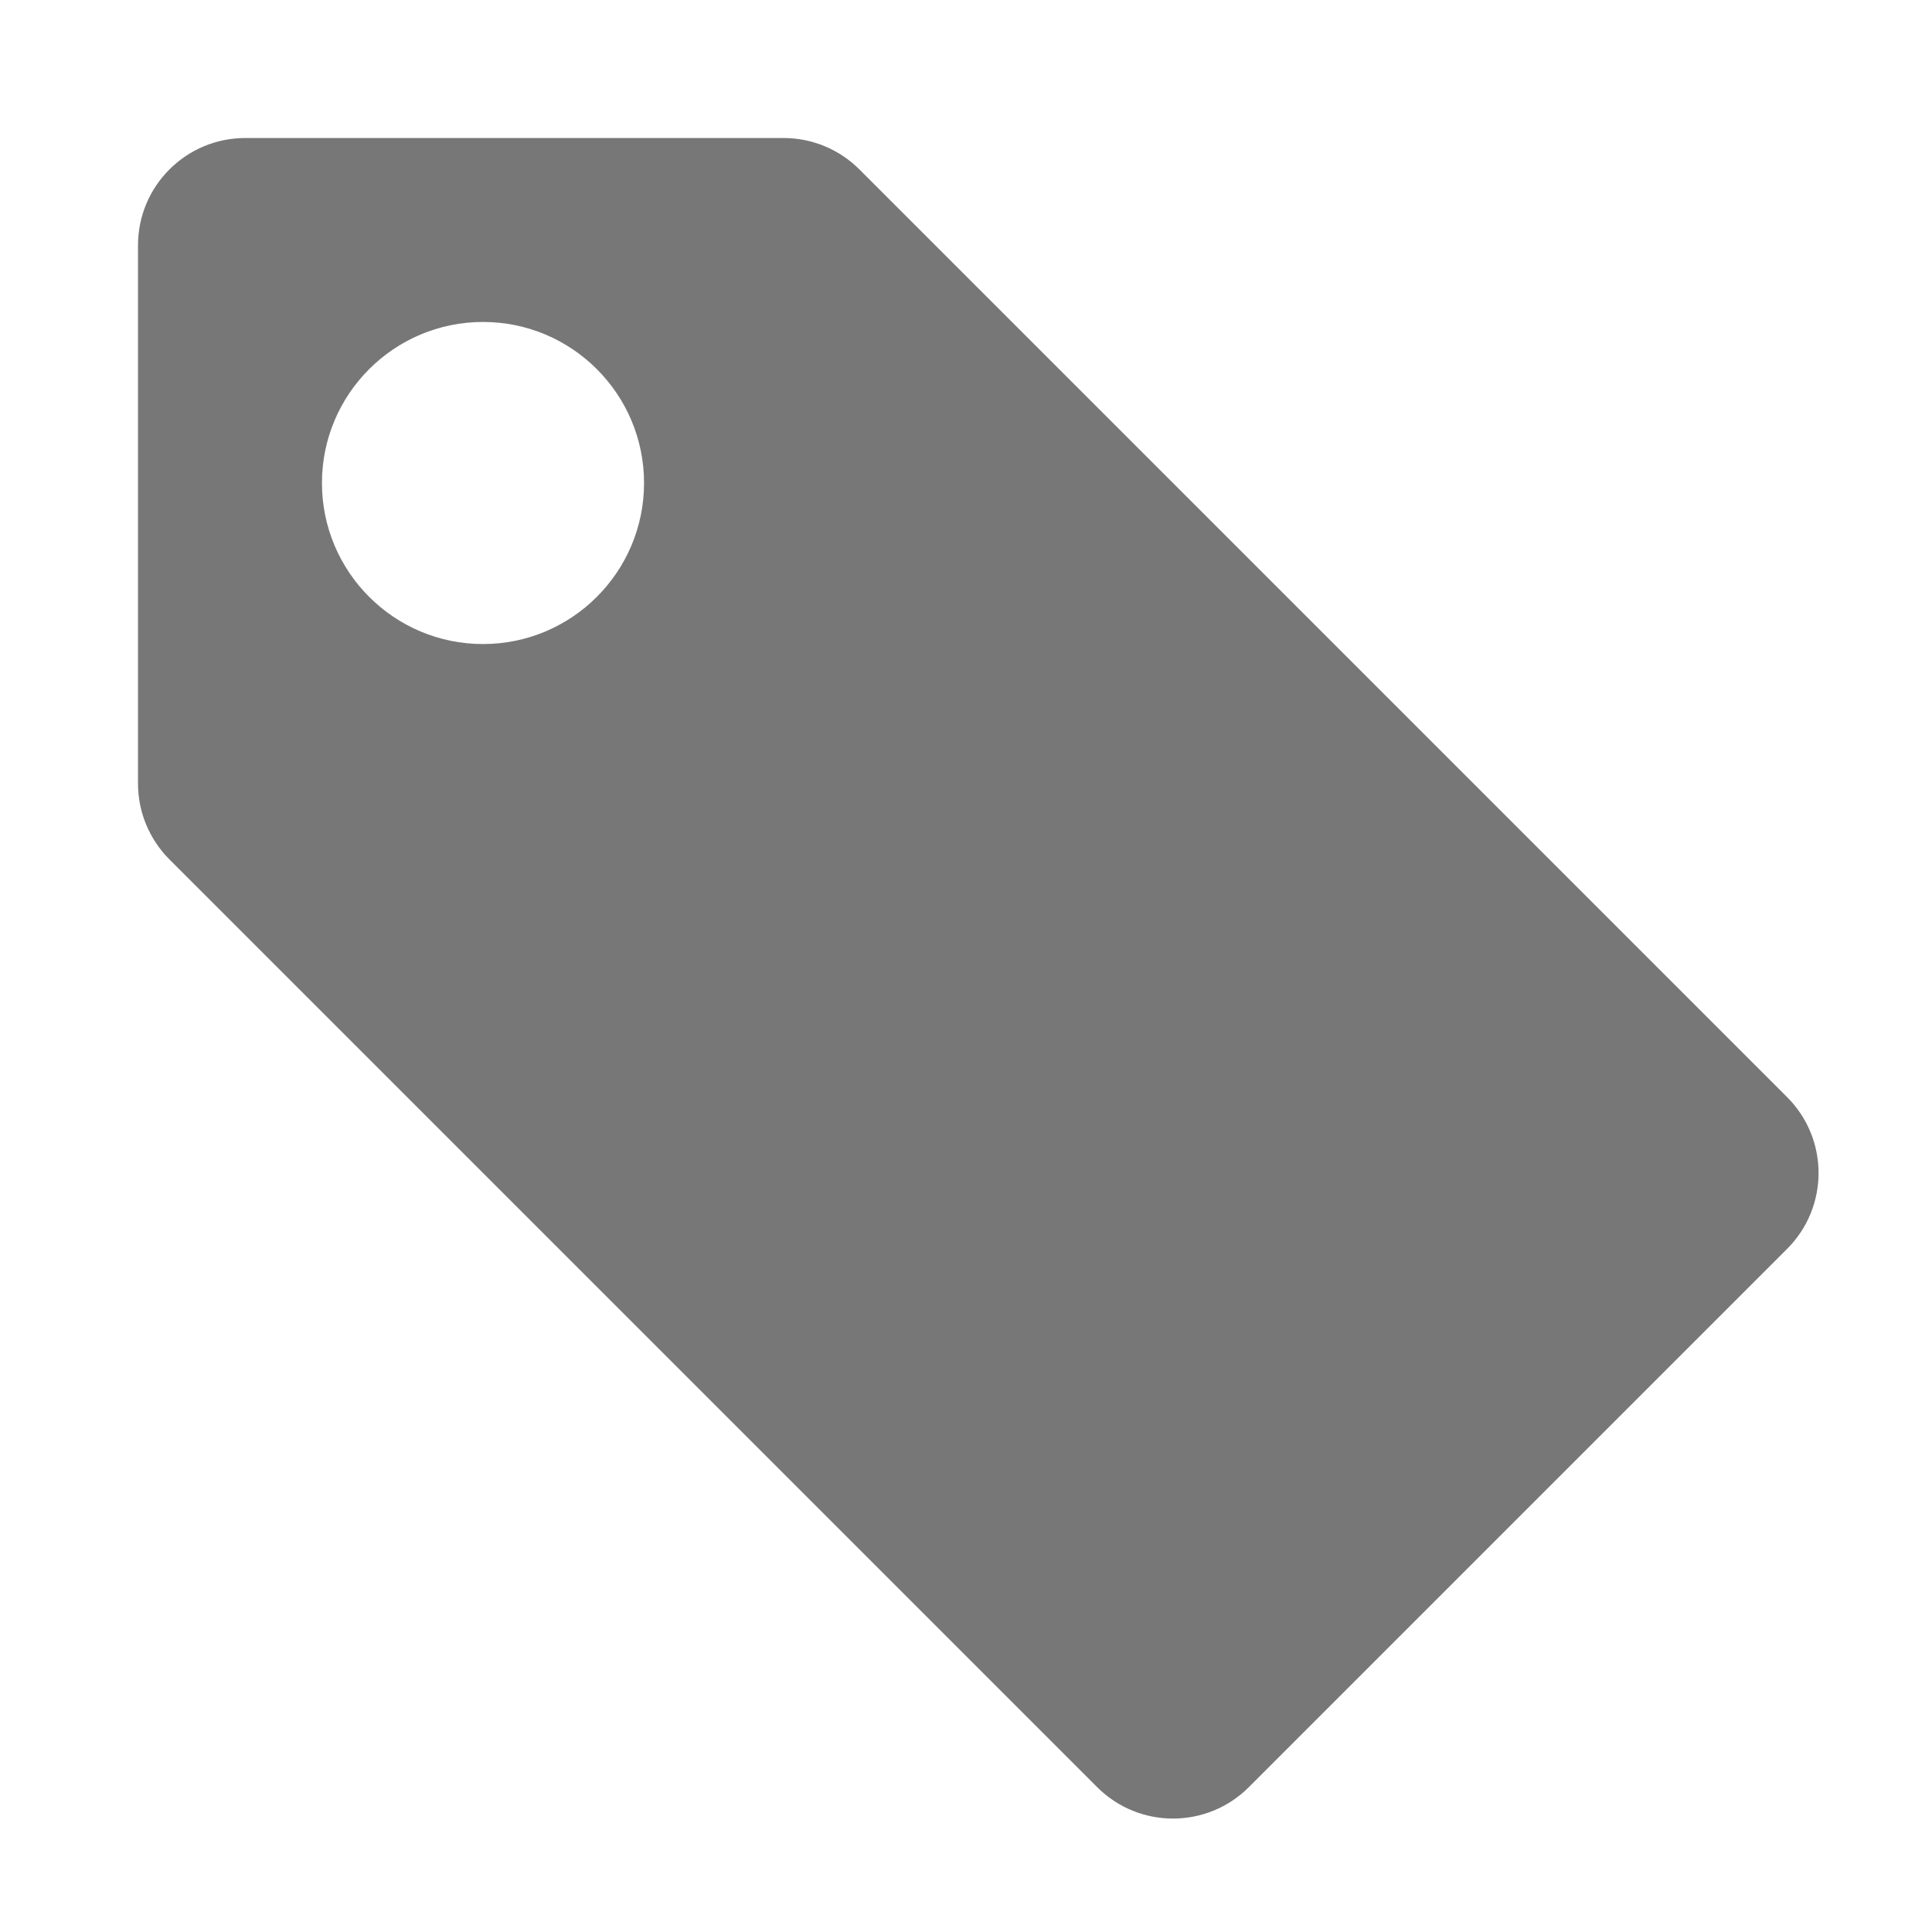 <?xml version="1.0" encoding="UTF-8"?>
<svg width="14px" height="14px" viewBox="0 0 14 14" version="1.1" xmlns="http://www.w3.org/2000/svg" xmlns:xlink="http://www.w3.org/1999/xlink">
    <!-- Generator: Sketch 50.2 (55047) - http://www.bohemiancoding.com/sketch -->
    <title>NoteTag</title>
    <desc>Created with Sketch.</desc>
    <defs></defs>
    <g id="tag" stroke="none" stroke-width="1" fill="none" fill-rule="evenodd">
        <path d="M6.228,1.228 L12.95,7.95 C13.254,8.254 13.254,8.746 12.95,9.05 L9.05,12.95 C8.746,13.254 8.254,13.254 7.95,12.95 L1.228,6.228 C1.082,6.082 1,5.884 1,5.678 L1,1.778 C1,1.348 1.348,1 1.778,1 L5.678,1 C5.884,1 6.082,1.082 6.228,1.228 Z M3.5,4.667 C4.144,4.667 4.667,4.144 4.667,3.5 C4.667,2.856 4.144,2.333 3.5,2.333 C2.856,2.333 2.333,2.856 2.333,3.5 C2.333,4.144 2.856,4.667 3.5,4.667 Z" id="Combined-Shape" fill="#777777"></path>
    </g>
</svg>